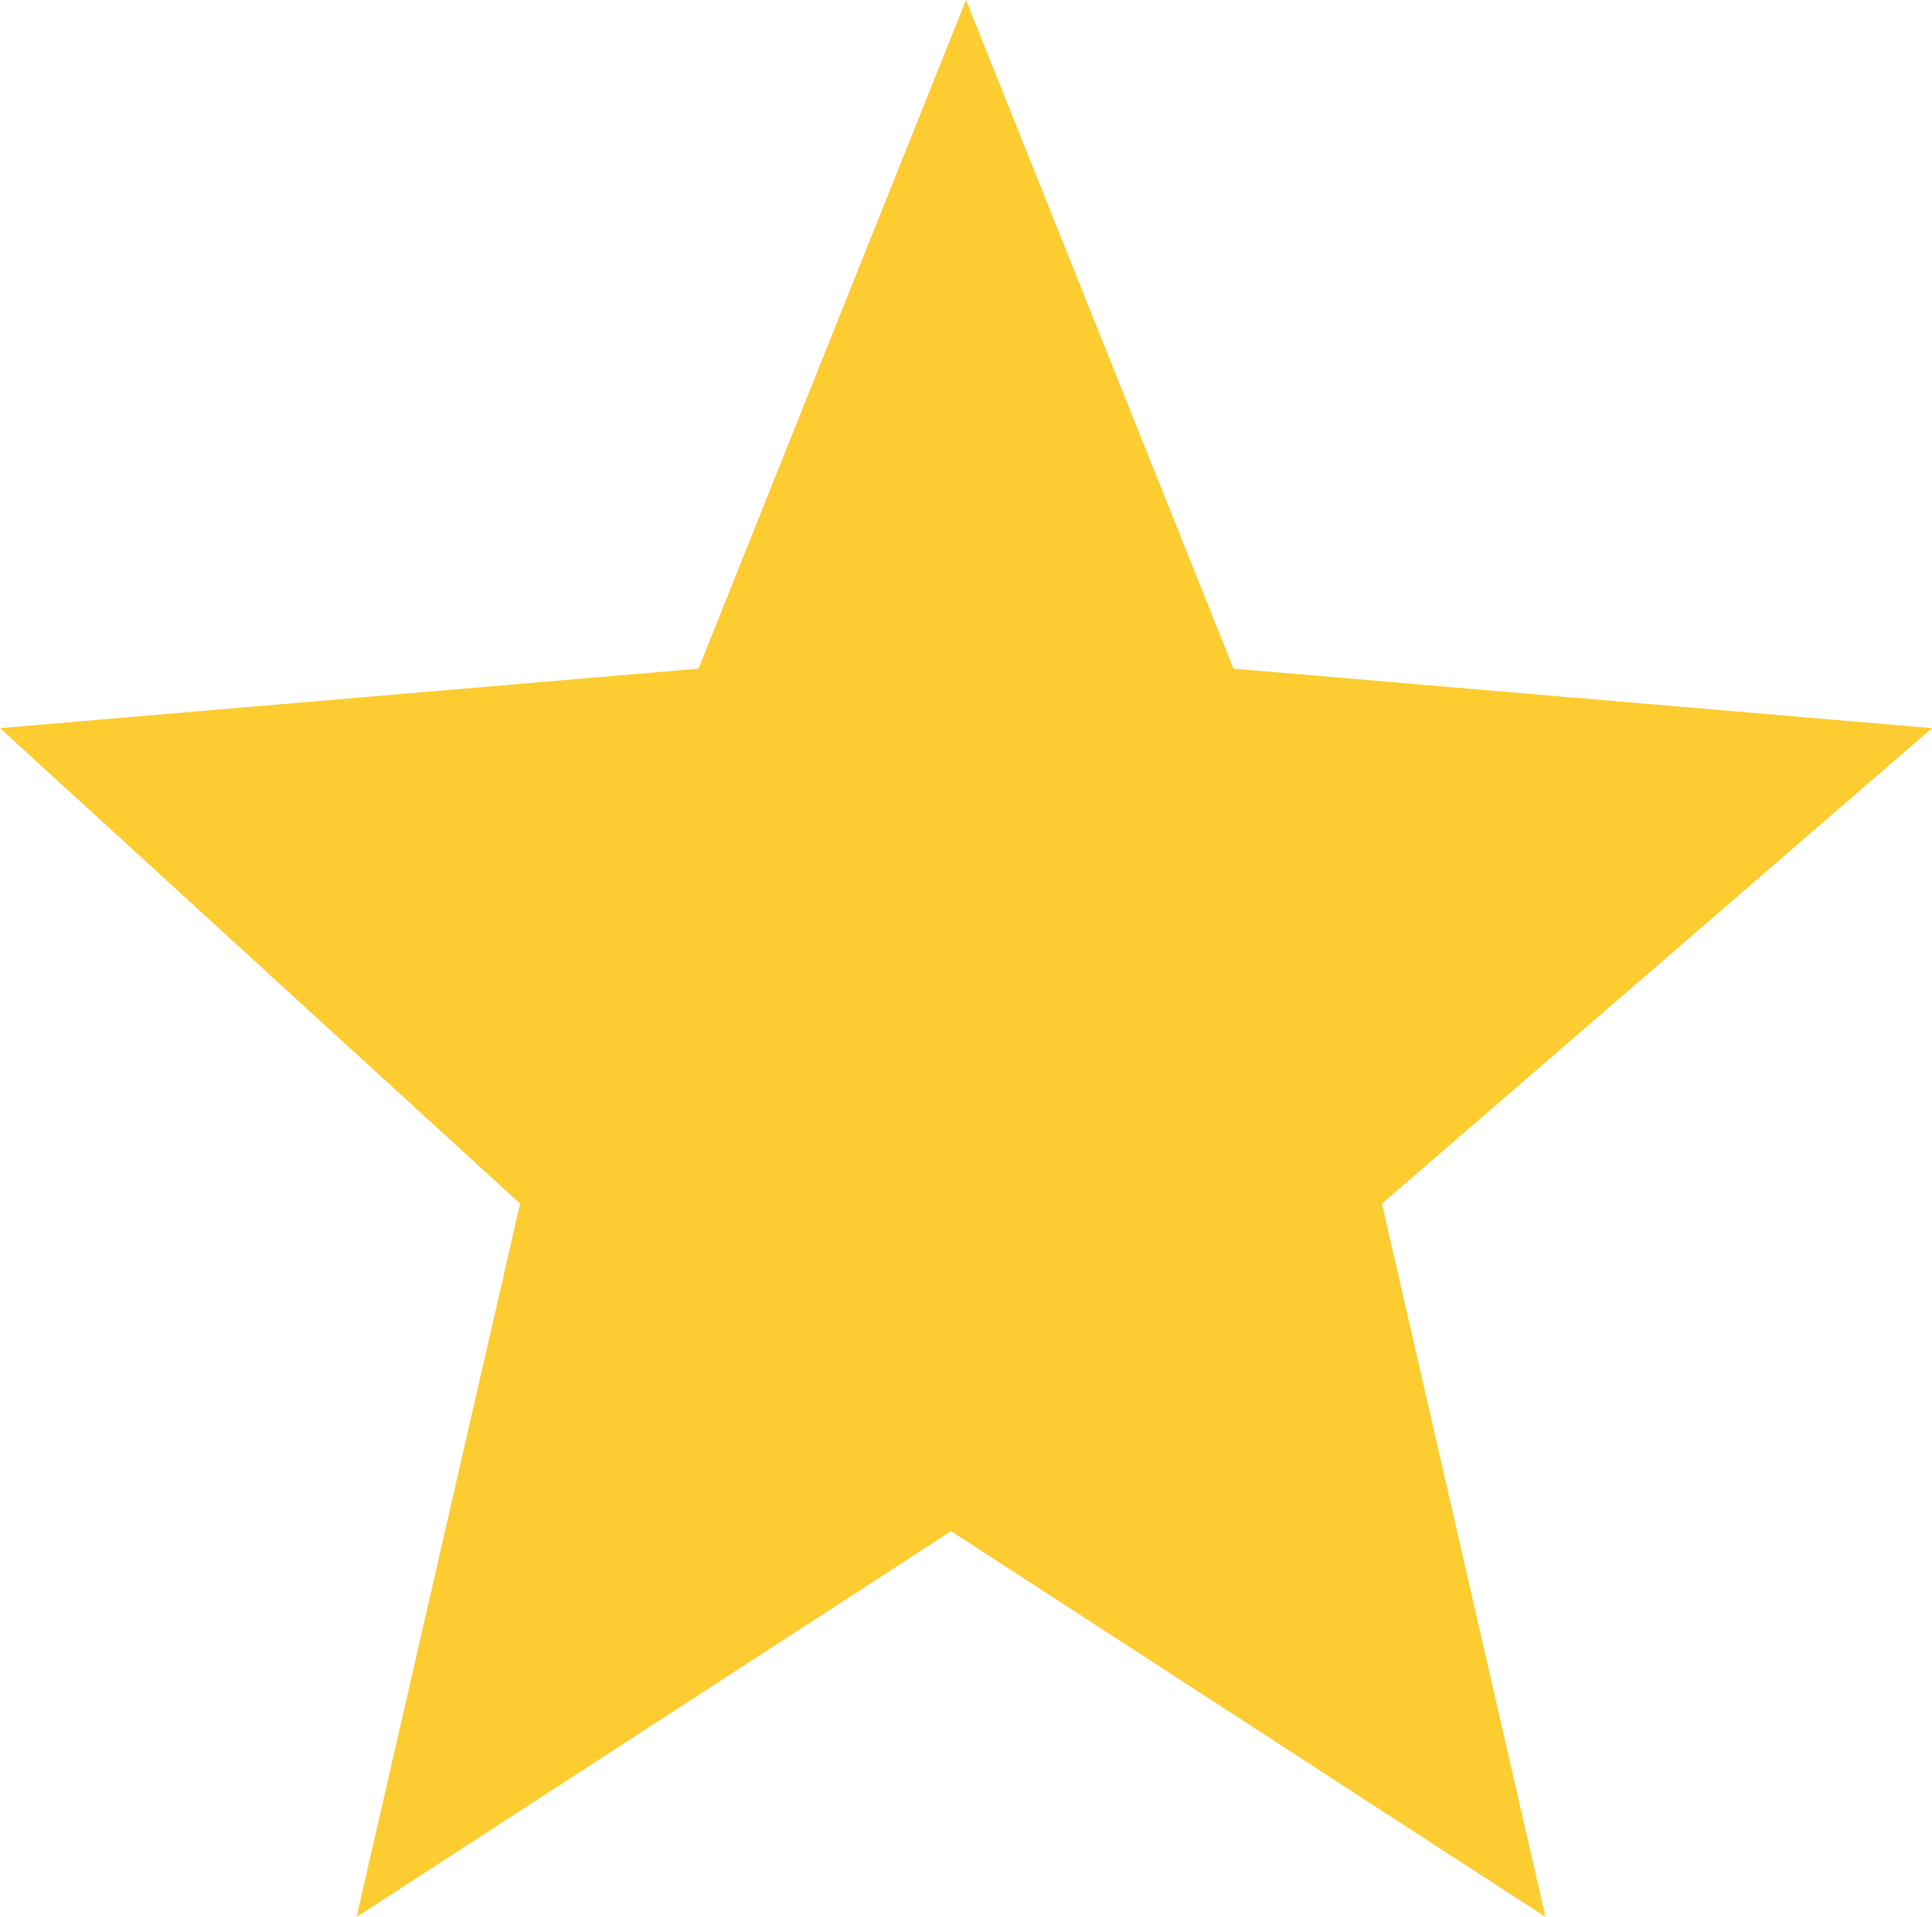 <svg xmlns="http://www.w3.org/2000/svg" width="17.024" height="16.893" viewBox="0 0 17.024 16.893">
  <path id="Path_2677" data-name="Path 2677" d="M1021.024,201.217l-6.155-.524-2.357-5.893-2.357,5.893-6.155.524,4.583,4.191-1.441,6.286,5.238-3.4,5.238,3.4-1.441-6.286Z" transform="translate(-1004 -194.8)" fill="#fccc30"/>
</svg>
